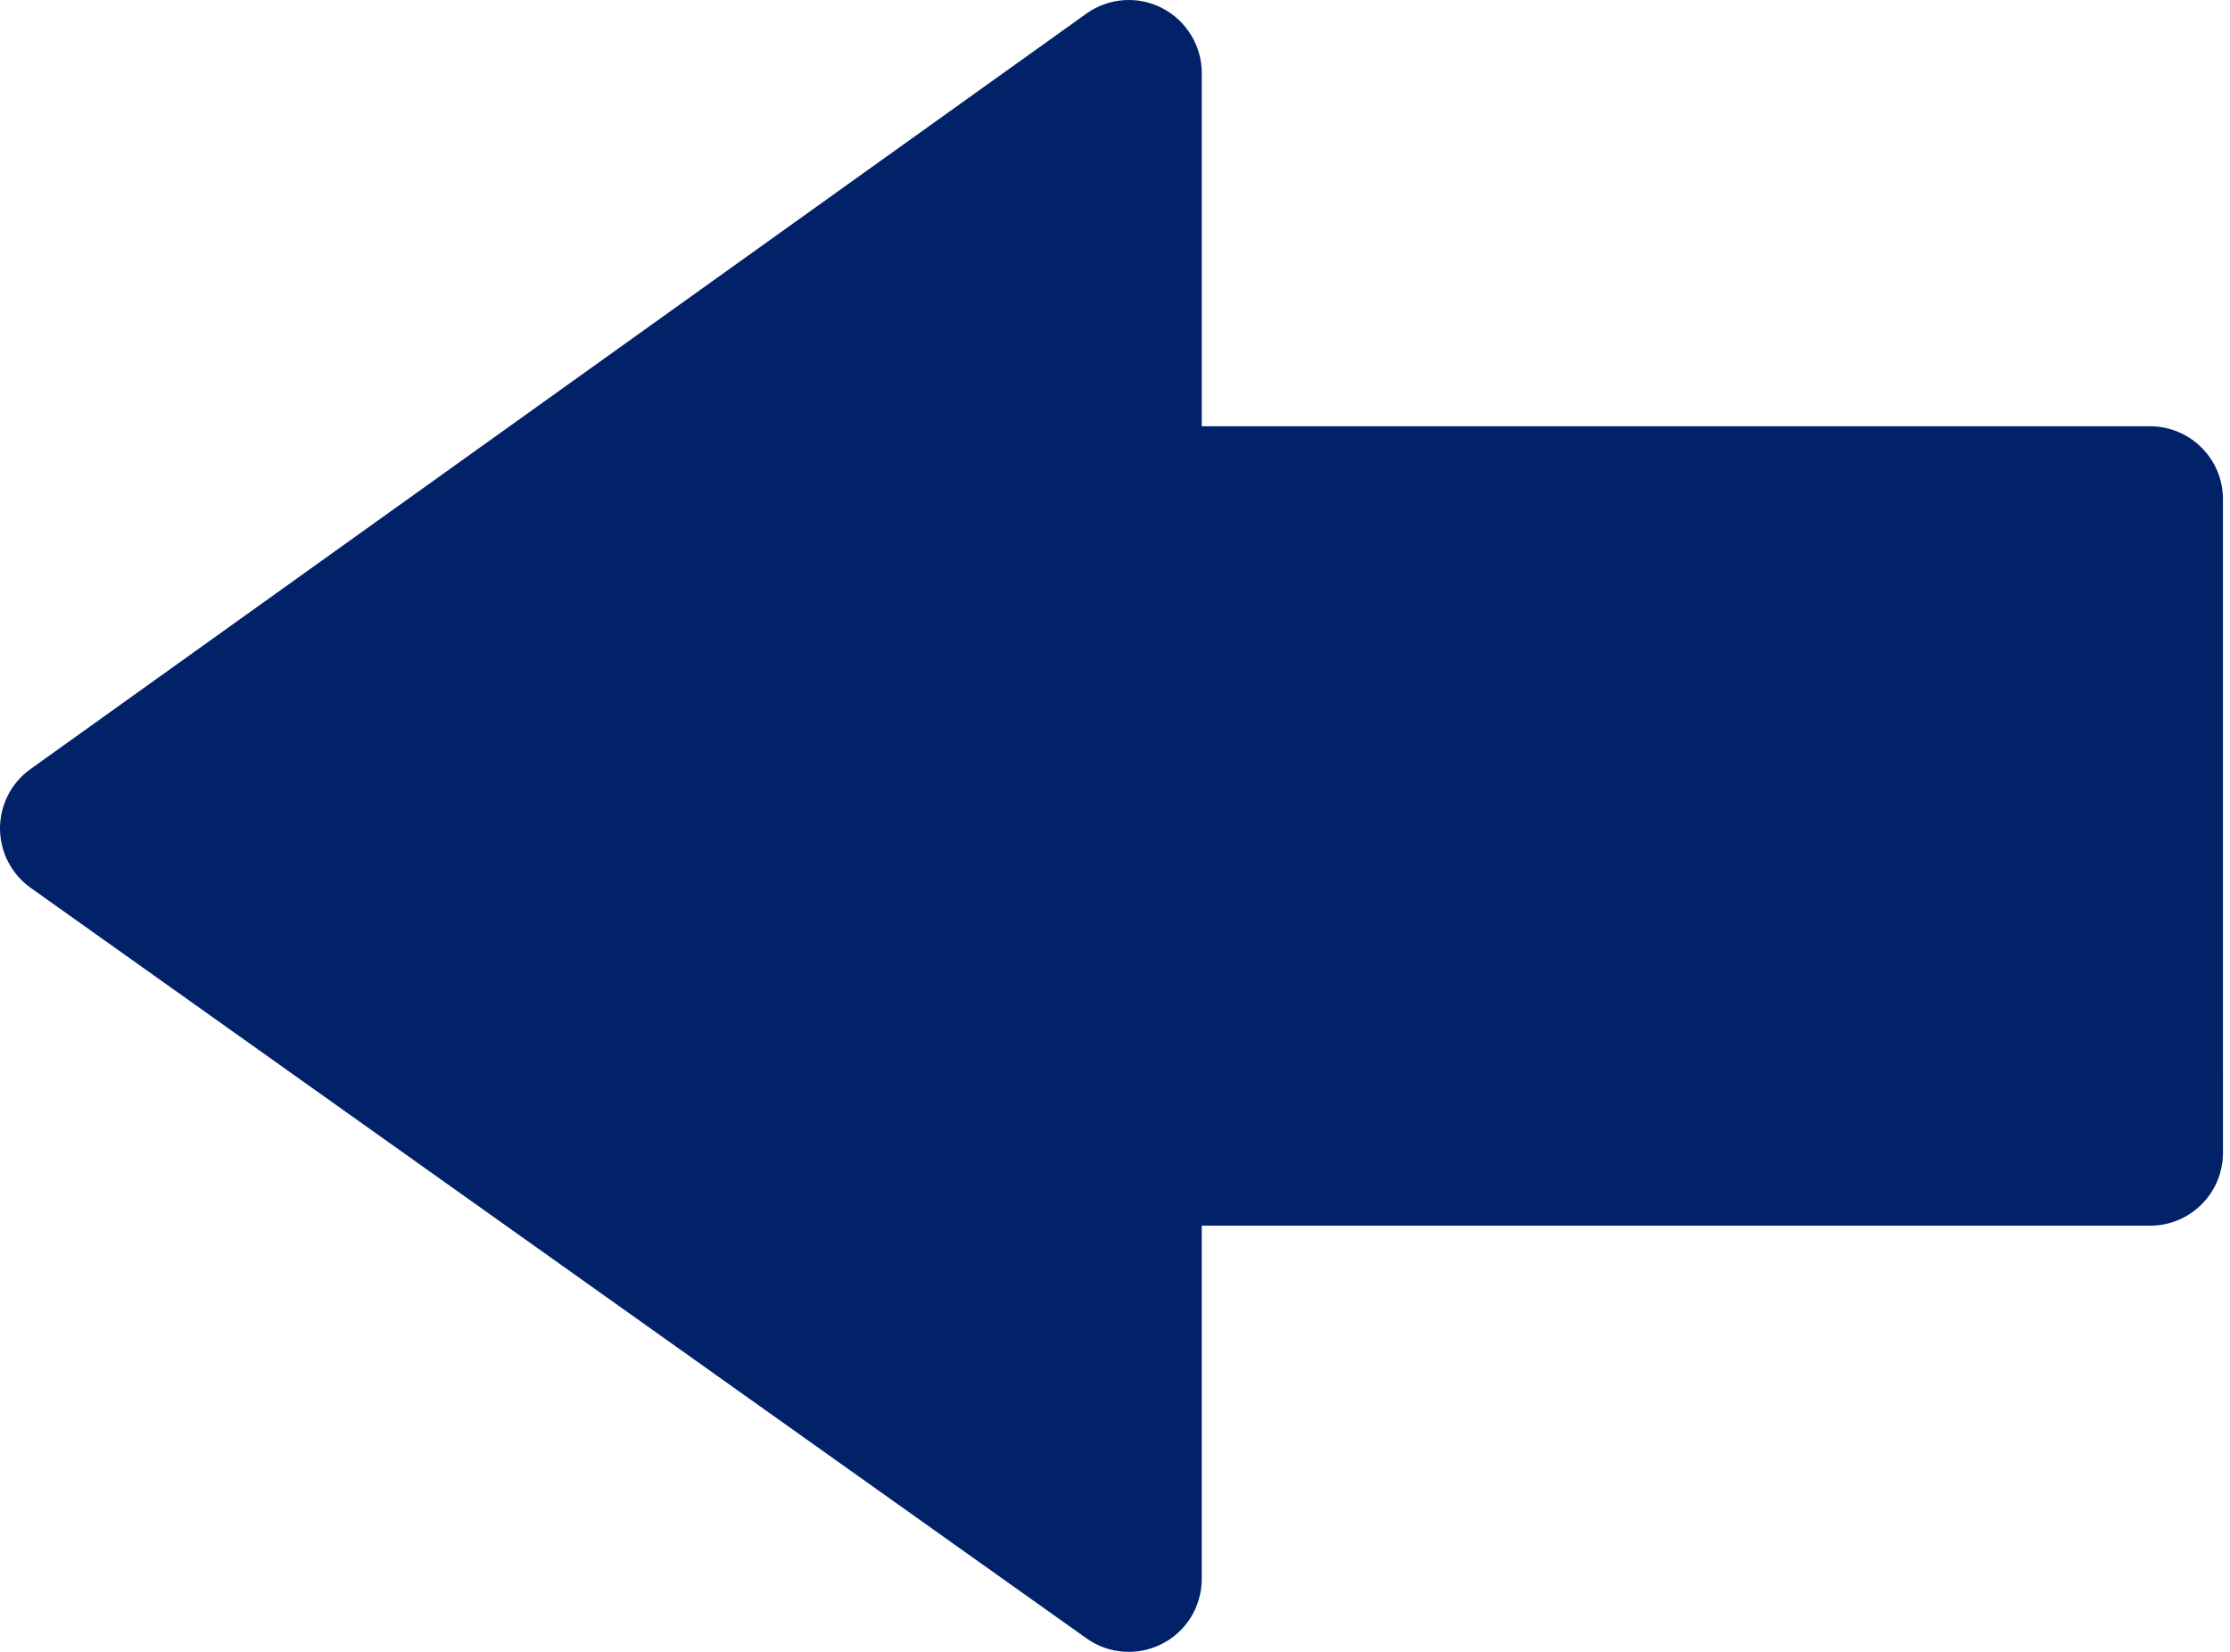 <svg width="81" height="60" viewBox="0 0 81 60" fill="none" xmlns="http://www.w3.org/2000/svg">
<path id="Vector" d="M39.458 0.496L1.107 27.935C0.412 28.431 0.002 29.233 0 30.086V30.093C0.002 30.951 0.417 31.751 1.115 32.249L39.467 59.511C40.274 60.086 41.337 60.159 42.217 59.703C43.097 59.255 43.651 58.344 43.651 57.349V44.519L78.096 44.52C79.56 44.52 80.745 43.335 80.745 41.87L80.744 18.133C80.745 16.67 79.56 15.484 78.094 15.483H43.652V2.65C43.652 1.66 43.093 0.751 42.212 0.294C41.332 -0.162 40.267 -0.083 39.458 0.496Z" fill="#012169"/>
</svg>

